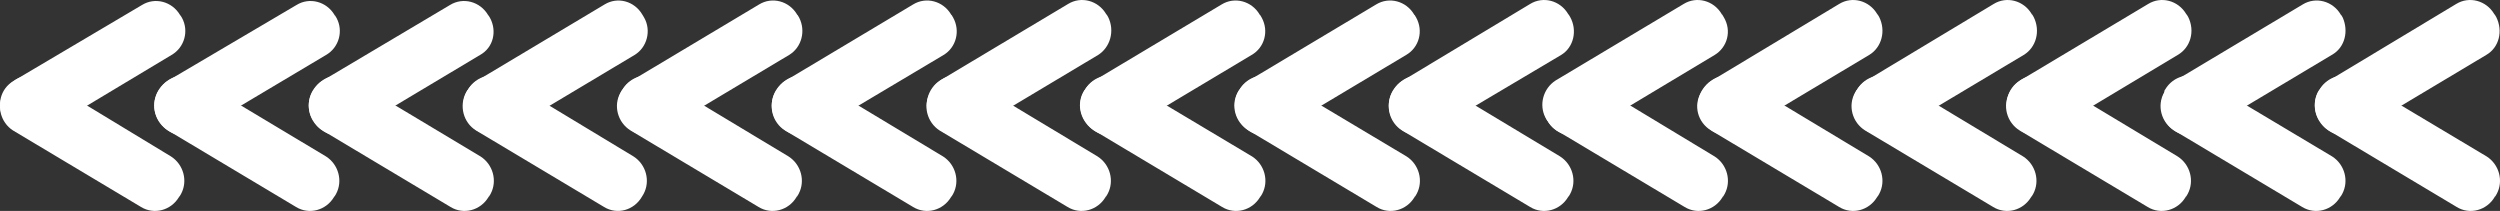 <svg xmlns="http://www.w3.org/2000/svg" viewBox="-0.004 -0.093 499.964 42.185" style=""><rect x="-0.004" y="-0.093" width="499.964" height="42.185" fill="#333333" stroke="none"/><g><title>FreeLine_18_ln</title><g fill="#FFF"><path d="M497.2 10.9l-25.6 15.3c-2.6 1.6-6 .7-7.6-2 0 0 0-.1-.1-.1l-.3-.5c-1.4-2.6-.5-5.9 2-7.5L491.2.7c2.6-1.6 6-.7 7.6 2 0 0 0 .1.1.1l.3.5c1.4 2.8.6 6.1-2 7.6z"></path><path d="M466.3 10.9l-25.6 15.3c-2.6 1.6-6 .7-7.6-2 0 0 0-.1-.1-.1l-.1-.5c-1.4-2.6-.5-5.9 2-7.5L460.5.8c2.6-1.6 6-.7 7.6 2 0 0 0 .1.1.1l.3.5c1.2 2.7.5 6-2.2 7.5z"></path><path d="M435.5 10.9L410 26.2c-2.6 1.6-6 .7-7.6-2 0 0 0-.1-.1-.1l-.3-.5c-1.4-2.6-.7-6 2-7.6L429.6.7c2.6-1.6 6-.7 7.6 2 0 0 0 .1.1.1l.3.5c1.4 2.8.5 6.1-2.1 7.6z"></path><path d="M404.7 10.9l-25.6 15.3c-2.6 1.6-6 .7-7.6-2 0 0 0-.1-.1-.1l-.3-.5c-1.4-2.6-.5-5.9 2-7.5L398.7.7c2.6-1.6 6-.7 7.6 2 0 0 0 .1.1.1l.3.5c1.4 2.8.5 6.1-2 7.6z"></path><path d="M373.8 10.9l-25.6 15.3c-2.6 1.6-6 .7-7.6-2 0 0 0-.1-.1-.1l-.3-.5c-1.4-2.6-.5-5.9 2-7.5L367.8.7c2.6-1.6 6-.7 7.6 2 0 0 0 .1.1.1l.3.5c1.4 2.8.5 6.1-2 7.6z"></path><path d="M342.9 10.9l-25.5 15.3c-2.6 1.6-6 .8-7.7-1.8-.1-.1-.1-.3-.3-.4l-.3-.5c-1.4-2.6-.5-5.9 2-7.5L336.7.7c2.6-1.6 6-.7 7.6 2 0 0 0 .1.1.1l.3.5c1.7 2.8.7 6.1-1.8 7.6z"></path><path d="M312.2 10.9l-25.8 15.3c-2.6 1.6-6 .7-7.6-2 0 0 0-.1-.1-.1l-.3-.5c-1.4-2.6-.5-5.9 2-7.5L306 .7c2.6-1.6 6-.7 7.6 2 0 0 0 .1.1.1l.3.5c1.5 2.7.7 6.1-1.8 7.6z"></path><path d="M281.2 10.9l-25.6 15.3c-2.6 1.6-6 .7-7.6-2 0 0 0-.1-.1-.1l-.3-.5c-1.4-2.6-.5-5.9 2-7.5L275.2.8c2.6-1.6 6-.7 7.6 2 0 0 0 .1.1.1l.3.5c1.5 2.7.6 6-2 7.5z"></path><path d="M250.3 10.9l-25.6 15.3c-2.6 1.6-6 .7-7.6-2 0 0 0-.1-.1-.1l-.3-.5c-1.4-2.6-.5-5.9 2-7.5L244.3.8c2.6-1.6 6-.7 7.6 2 0 0 0 .1.1.1l.3.5c1.5 2.7.6 6-2 7.5z"></path><path d="M219.6 10.9L194 26.2c-2.6 1.6-6 .7-7.6-2.1V24l-.4-.5c-1.4-2.6-.5-5.9 2-7.5L213.6.7c2.6-1.6 6-.7 7.6 2 0 0 0 .1.1.1l.3.5c1.4 2.8.4 6.1-2 7.6z"></path><path d="M188.7 10.9L163 26.2c-2.6 1.6-6 .7-7.6-2 0 0 0-.1-.1-.1l-.3-.5c-1.4-2.6-.5-5.9 2-7.5L182.6.8c2.6-1.6 6-.7 7.6 2 0 0 0 .1.1.1l.3.5c1.5 2.7.6 6-1.9 7.5z"></path><path d="M157.8 10.9l-25.6 15.3c-2.6 1.6-6 .7-7.6-2 0 0 0-.1-.1-.1l-.3-.5c-1.4-2.6-.5-5.9 2-7.5L151.8.8c2.6-1.6 6-.7 7.6 2 0 0 0 .1.1.1l.3.5c1.4 2.7.5 6-2 7.5z"></path><path d="M126.9 10.9l-25.6 15.3c-2.6 1.6-6 .7-7.6-2 0 0 0-.1-.1-.1l-.3-.5c-1.4-2.6-.5-5.9 2-7.5L120.9.8c2.6-1.6 6-.7 7.6 2.1l.3.5c1.5 2.6.6 6-1.9 7.5z"></path><path d="M96 10.9L70.4 26.2c-2.6 1.6-6 .7-7.6-2 0 0 0-.1-.1-.1l-.3-.5c-1.4-2.6-.5-5.9 2-7.5L90 .9c2.6-1.6 6-.7 7.6 2 0 0 0 .1.1.1l.3.5c1.4 2.6.7 5.9-2 7.4z"></path><path d="M65.2 10.9L39.5 26.2c-2.6 1.6-6 .7-7.6-2 0 0 0-.1-.1-.1l-.3-.5c-1.4-2.6-.5-5.9 2-7.5L59.3.9c2.6-1.6 6-.7 7.6 2 0 0 0 .1.1.1l.3.5c1.4 2.6.5 5.9-2.1 7.4z"></path><path d="M34.3 10.9L8.8 26.2c-2.6 1.6-6 .7-7.6-2l-.2-.1-.3-.5c-1.4-2.6-.7-5.9 2-7.5L28.4.9c2.6-1.6 6-.7 7.6 2 0 0 0 .1.1.1l.3.5c1.4 2.6.5 5.9-2.1 7.4z"></path><path d="M465.7 26l25.6 15.3c2.6 1.6 6 .7 7.6-2 0 0 0-.1.1-.1l.3-.5c1.4-2.6.5-5.9-2-7.5l-25.8-15.4c-2.6-1.6-6-.7-7.6 2 0 0 0 .1-.1.1l-.3.5c-1.3 2.6-.4 6 2.2 7.6z"></path><path d="M434.8 26l25.6 15.3c2.6 1.6 6 .7 7.6-2 0 0 0-.1.1-.1l.3-.5c1.4-2.6.5-5.9-2-7.5l-25.8-15.4c-2.6-1.6-6-.7-7.6 2 0 0 0 .1-.1.1l-.1.5c-1.5 2.6-.6 6 2 7.6z"></path><path d="M403.9 26l25.6 15.3c2.6 1.6 6 .7 7.6-2 0 0 0-.1.1-.1l.3-.5c1.4-2.6.5-5.9-2-7.5l-25.6-15.4c-2.6-1.6-6-.7-7.6 2 0 0 0 .1-.1.1l-.3.5c-1.5 2.6-.6 6 2 7.6z"></path><path d="M373 26l25.6 15.3c2.6 1.6 6 .7 7.6-2 0 0 0-.1.1-.1l.3-.5c1.4-2.6.5-5.9-2-7.5L379 15.8c-2.6-1.6-6-.7-7.6 2 0 0 0 .1-.1.1l-.3.5c-1.5 2.6-.6 6 2 7.6z"></path><path d="M342.2 26l25.6 15.3c2.6 1.6 6 .7 7.6-2 0 0 0-.1.1-.1l.3-.5c1.4-2.6.5-5.9-2-7.5l-25.6-15.4c-2.6-1.6-6-.7-7.6 2 0 0 0 .1-.1.1l-.3.5c-1.6 2.6-.7 6 2 7.6z"></path><path d="M311.3 26l25.6 15.3c2.6 1.6 6 .7 7.6-2 0 0 0-.1.1-.1l.3-.5c1.4-2.6.5-5.9-2-7.5l-25.5-15.4c-2.6-1.6-6-.7-7.6 2 0 0 0 .1-.1.1l-.3.5c-1.5 2.6-.6 6 1.9 7.6z"></path><path d="M280.4 26L306 41.3c2.6 1.6 6 .7 7.6-2 0 0 0-.1.1-.1l.3-.5c1.4-2.6.5-5.9-2-7.5l-25.6-15.4c-2.6-1.6-6-.7-7.6 2 0 0 0 .1-.1.1l-.3.5c-1.4 2.6-.6 6 2 7.6z"></path><path d="M249.7 26l25.6 15.3c2.6 1.6 6 .7 7.6-2 0 0 0-.1.1-.1l.3-.5c1.4-2.6.5-5.9-2-7.5l-25.8-15.4c-2.6-1.6-6-.7-7.6 2 0 0 0 .1-.1.1l-.3.5c-1.4 2.6-.5 6 2.2 7.6z"></path><path d="M218.8 26l25.6 15.3c2.6 1.6 6 .7 7.6-2 0 0 0-.1.1-.1l.3-.5c1.4-2.6.5-5.9-2-7.5l-25.8-15.4c-2.6-1.6-6-.7-7.6 2 0 0 0 .1-.1.1l-.3.5c-1.4 2.6-.4 6 2.2 7.6z"></path><path d="M187.9 26l25.6 15.3c2.6 1.6 6 .7 7.6-2 0 0 0-.1.1-.1l.3-.5c1.4-2.6.5-5.9-2-7.5l-25.6-15.4c-2.6-1.6-6-.7-7.6 2.1v.1l-.3.5c-1.5 2.5-.6 5.9 1.9 7.5z"></path><path d="M157 26l25.6 15.3c2.6 1.6 6 .7 7.6-2 0 0 0-.1.1-.1l.3-.5c1.4-2.6.5-5.9-2-7.5L163 15.8c-2.6-1.6-6-.7-7.6 2 0 0 0 .1-.1.1l-.3.5c-1.4 2.6-.6 6 2 7.6z"></path><path d="M126.1 26l25.6 15.3c2.6 1.6 6 .7 7.6-2 0 0 0-.1.1-.1l.3-.5c1.4-2.6.5-5.9-2-7.5l-25.6-15.4c-2.6-1.6-6-.7-7.6 2 0 0 0 .1-.1.1l-.3.5c-1.5 2.6-.6 6 2 7.6z"></path><path d="M95.2 26l25.6 15.3c2.6 1.6 6 .7 7.6-2.1l.3-.5c1.4-2.6.5-5.9-2-7.5l-25.5-15.4c-2.6-1.6-6-.7-7.6 2 0 0 0 .1-.1.1l-.3.5c-1.4 2.6-.6 6 2 7.6z"></path><path d="M64.5 26l25.6 15.3c2.6 1.6 6 .7 7.6-2 0 0 0-.1.1-.1l.3-.5c1.4-2.6.5-5.9-2-7.5L70.4 15.8c-2.6-1.6-6-.7-7.6 2 0 0 0 .1-.1.1l-.3.5c-1.4 2.6-.5 6 2.1 7.6z"></path><path d="M33.6 26l25.6 15.3c2.6 1.6 6 .7 7.6-2 0 0 0-.1.1-.1l.3-.5c1.4-2.6.5-5.9-2-7.5L39.5 15.8c-2.6-1.6-6-.7-7.6 2 0 0 0 .1-.1.1l-.3.5c-1.4 2.7-.5 6 2.1 7.6z"></path><path d="M2.6 26l25.6 15.3c2.6 1.6 6 .7 7.6-2 0 0 0-.1.1-.1l.3-.5c1.4-2.6.5-5.9-2-7.5L8.8 15.8c-2.6-1.6-6-.7-7.6 2 0 0 0 .1-.1.1l-.3.5c-1.6 2.6-.7 6 1.8 7.6z"></path></g></g></svg>
